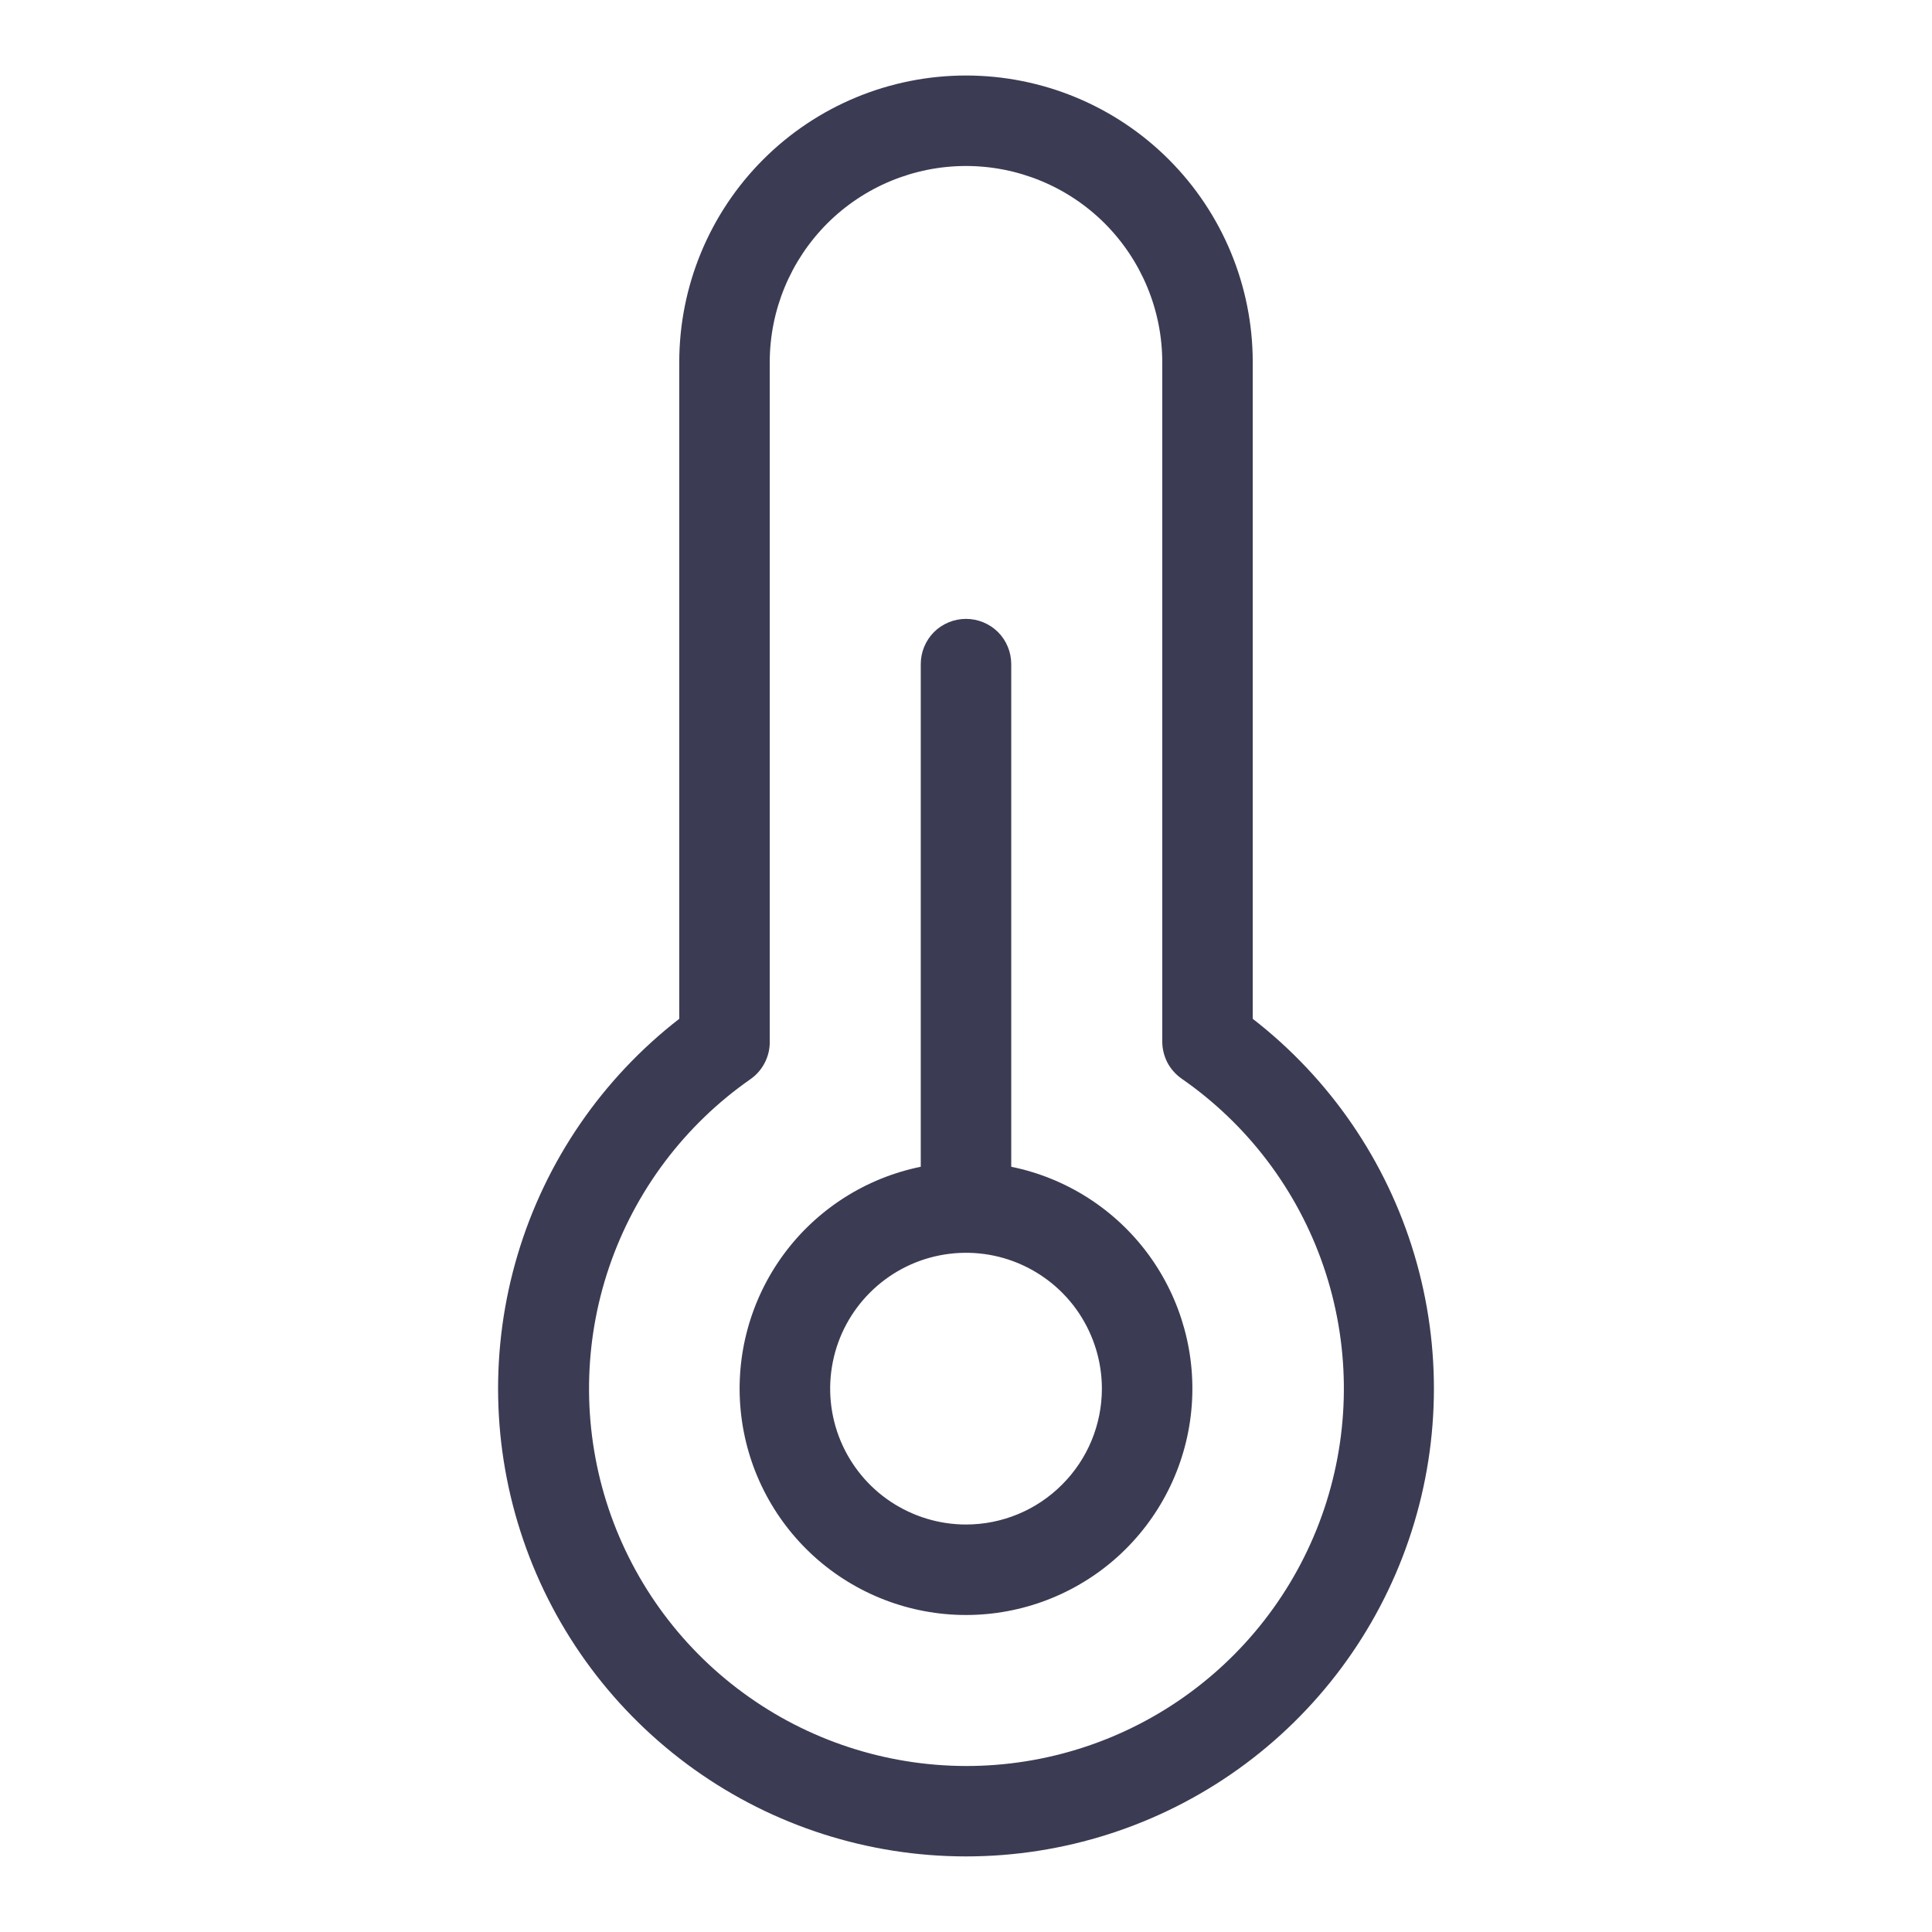 <svg xmlns="http://www.w3.org/2000/svg" width="24" height="24" viewBox="0 0 24 24" fill="none">
  <path d="M12.562 14.494V8.25C12.562 8.101 12.503 7.958 12.398 7.852C12.292 7.747 12.149 7.688 12 7.688C11.851 7.688 11.708 7.747 11.602 7.852C11.497 7.958 11.438 8.101 11.438 8.25V14.494C10.755 14.633 10.148 15.021 9.735 15.582C9.322 16.144 9.132 16.839 9.202 17.532C9.272 18.226 9.597 18.868 10.114 19.336C10.631 19.803 11.303 20.062 12 20.062C12.697 20.062 13.369 19.803 13.886 19.336C14.403 18.868 14.728 18.226 14.798 17.532C14.868 16.839 14.678 16.144 14.265 15.582C13.852 15.021 13.245 14.633 12.562 14.494ZM12 18.938C11.666 18.938 11.34 18.838 11.062 18.653C10.785 18.468 10.569 18.204 10.441 17.896C10.313 17.587 10.28 17.248 10.345 16.921C10.41 16.593 10.571 16.293 10.807 16.057C11.043 15.821 11.343 15.66 11.671 15.595C11.998 15.53 12.337 15.563 12.646 15.691C12.954 15.819 13.218 16.035 13.403 16.312C13.588 16.59 13.688 16.916 13.688 17.25C13.688 17.698 13.51 18.127 13.193 18.443C12.877 18.76 12.448 18.938 12 18.938ZM15.562 12.656V4.5C15.562 3.555 15.187 2.649 14.519 1.981C13.851 1.313 12.945 0.938 12 0.938C11.055 0.938 10.149 1.313 9.481 1.981C8.813 2.649 8.438 3.555 8.438 4.5V12.656C7.48 13.399 6.778 14.422 6.431 15.584C6.084 16.745 6.108 17.985 6.501 19.132C6.893 20.278 7.635 21.273 8.621 21.978C9.607 22.683 10.788 23.061 12 23.061C13.212 23.061 14.393 22.683 15.38 21.978C16.366 21.273 17.107 20.278 17.499 19.132C17.892 17.985 17.916 16.745 17.569 15.584C17.222 14.422 16.52 13.399 15.562 12.656ZM12 21.938C11.003 21.936 10.032 21.618 9.229 21.027C8.425 20.437 7.831 19.605 7.532 18.654C7.234 17.703 7.246 16.681 7.568 15.737C7.89 14.793 8.504 13.977 9.322 13.406C9.397 13.354 9.458 13.284 9.5 13.202C9.542 13.12 9.564 13.029 9.562 12.938V4.5C9.562 3.854 9.819 3.234 10.276 2.776C10.733 2.319 11.354 2.062 12 2.062C12.646 2.062 13.267 2.319 13.724 2.776C14.181 3.234 14.438 3.854 14.438 4.5V12.938C14.438 13.028 14.46 13.117 14.501 13.198C14.543 13.278 14.604 13.347 14.678 13.399C15.499 13.968 16.117 14.785 16.441 15.73C16.765 16.676 16.778 17.7 16.479 18.653C16.18 19.606 15.584 20.439 14.778 21.03C13.973 21.621 12.999 21.939 12 21.938Z" fill="#3B3B54"/>
</svg>